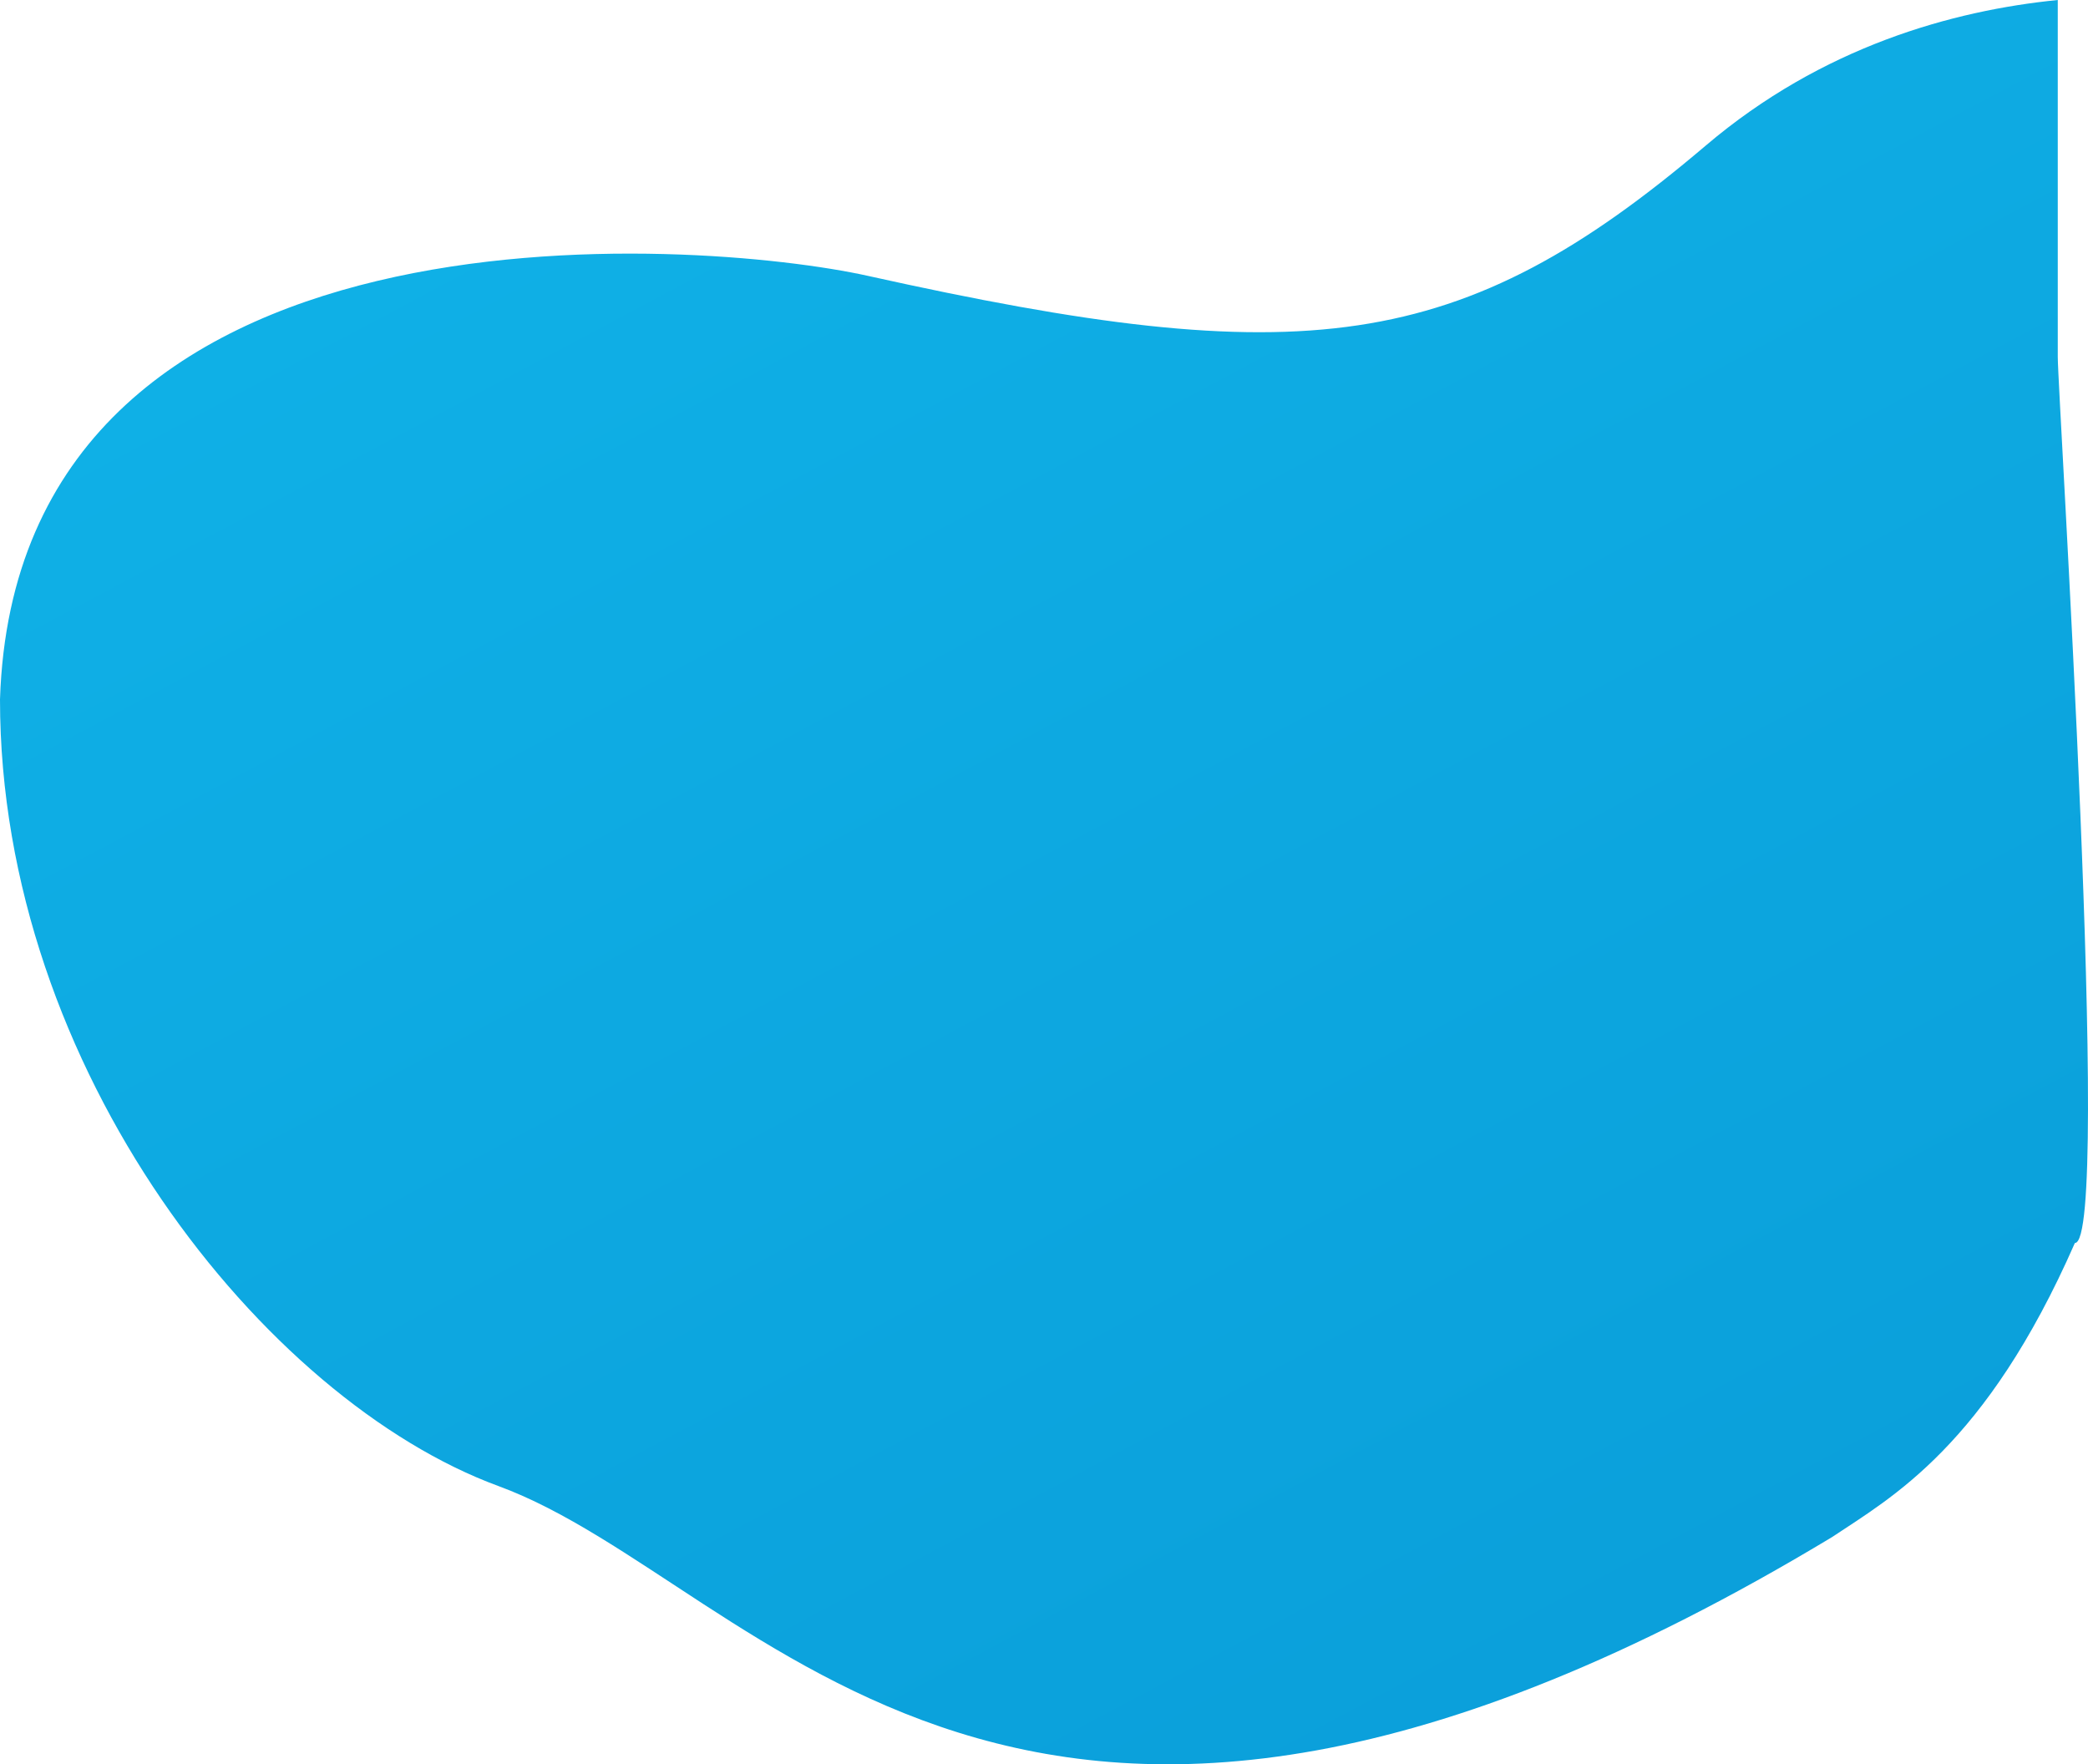 <svg xmlns="http://www.w3.org/2000/svg" xmlns:xlink="http://www.w3.org/1999/xlink" width="1438.352" height="1215.326" viewBox="0 0 1438.352 1215.326"><defs><linearGradient id="a" x1="1.72" y1="2.789" x2="-0.248" y2="-0.769" gradientUnits="objectBoundingBox"><stop offset="0" stop-color="#0078be"/><stop offset="1" stop-color="#14c2f3"/></linearGradient></defs><path d="M-1438.352,481.765c0,255.245,182.288,482.726,343.424,541.926,182.136,66.916,356.268,374.123,918.707,35.067C-135.328,1031.467-70.384,996.04-9.05,856.245c25.807,0-11.777-584.738-11.777-610.4V0C-93.089,7.219-182.957,32-263.3,100.263-432.6,244.082-540.582,256.7-840.373,190.051-956.135,164.312-1426.917,127.791-1438.352,481.765Z" transform="translate(1438.352)" fill="url(#a)"/></svg>
